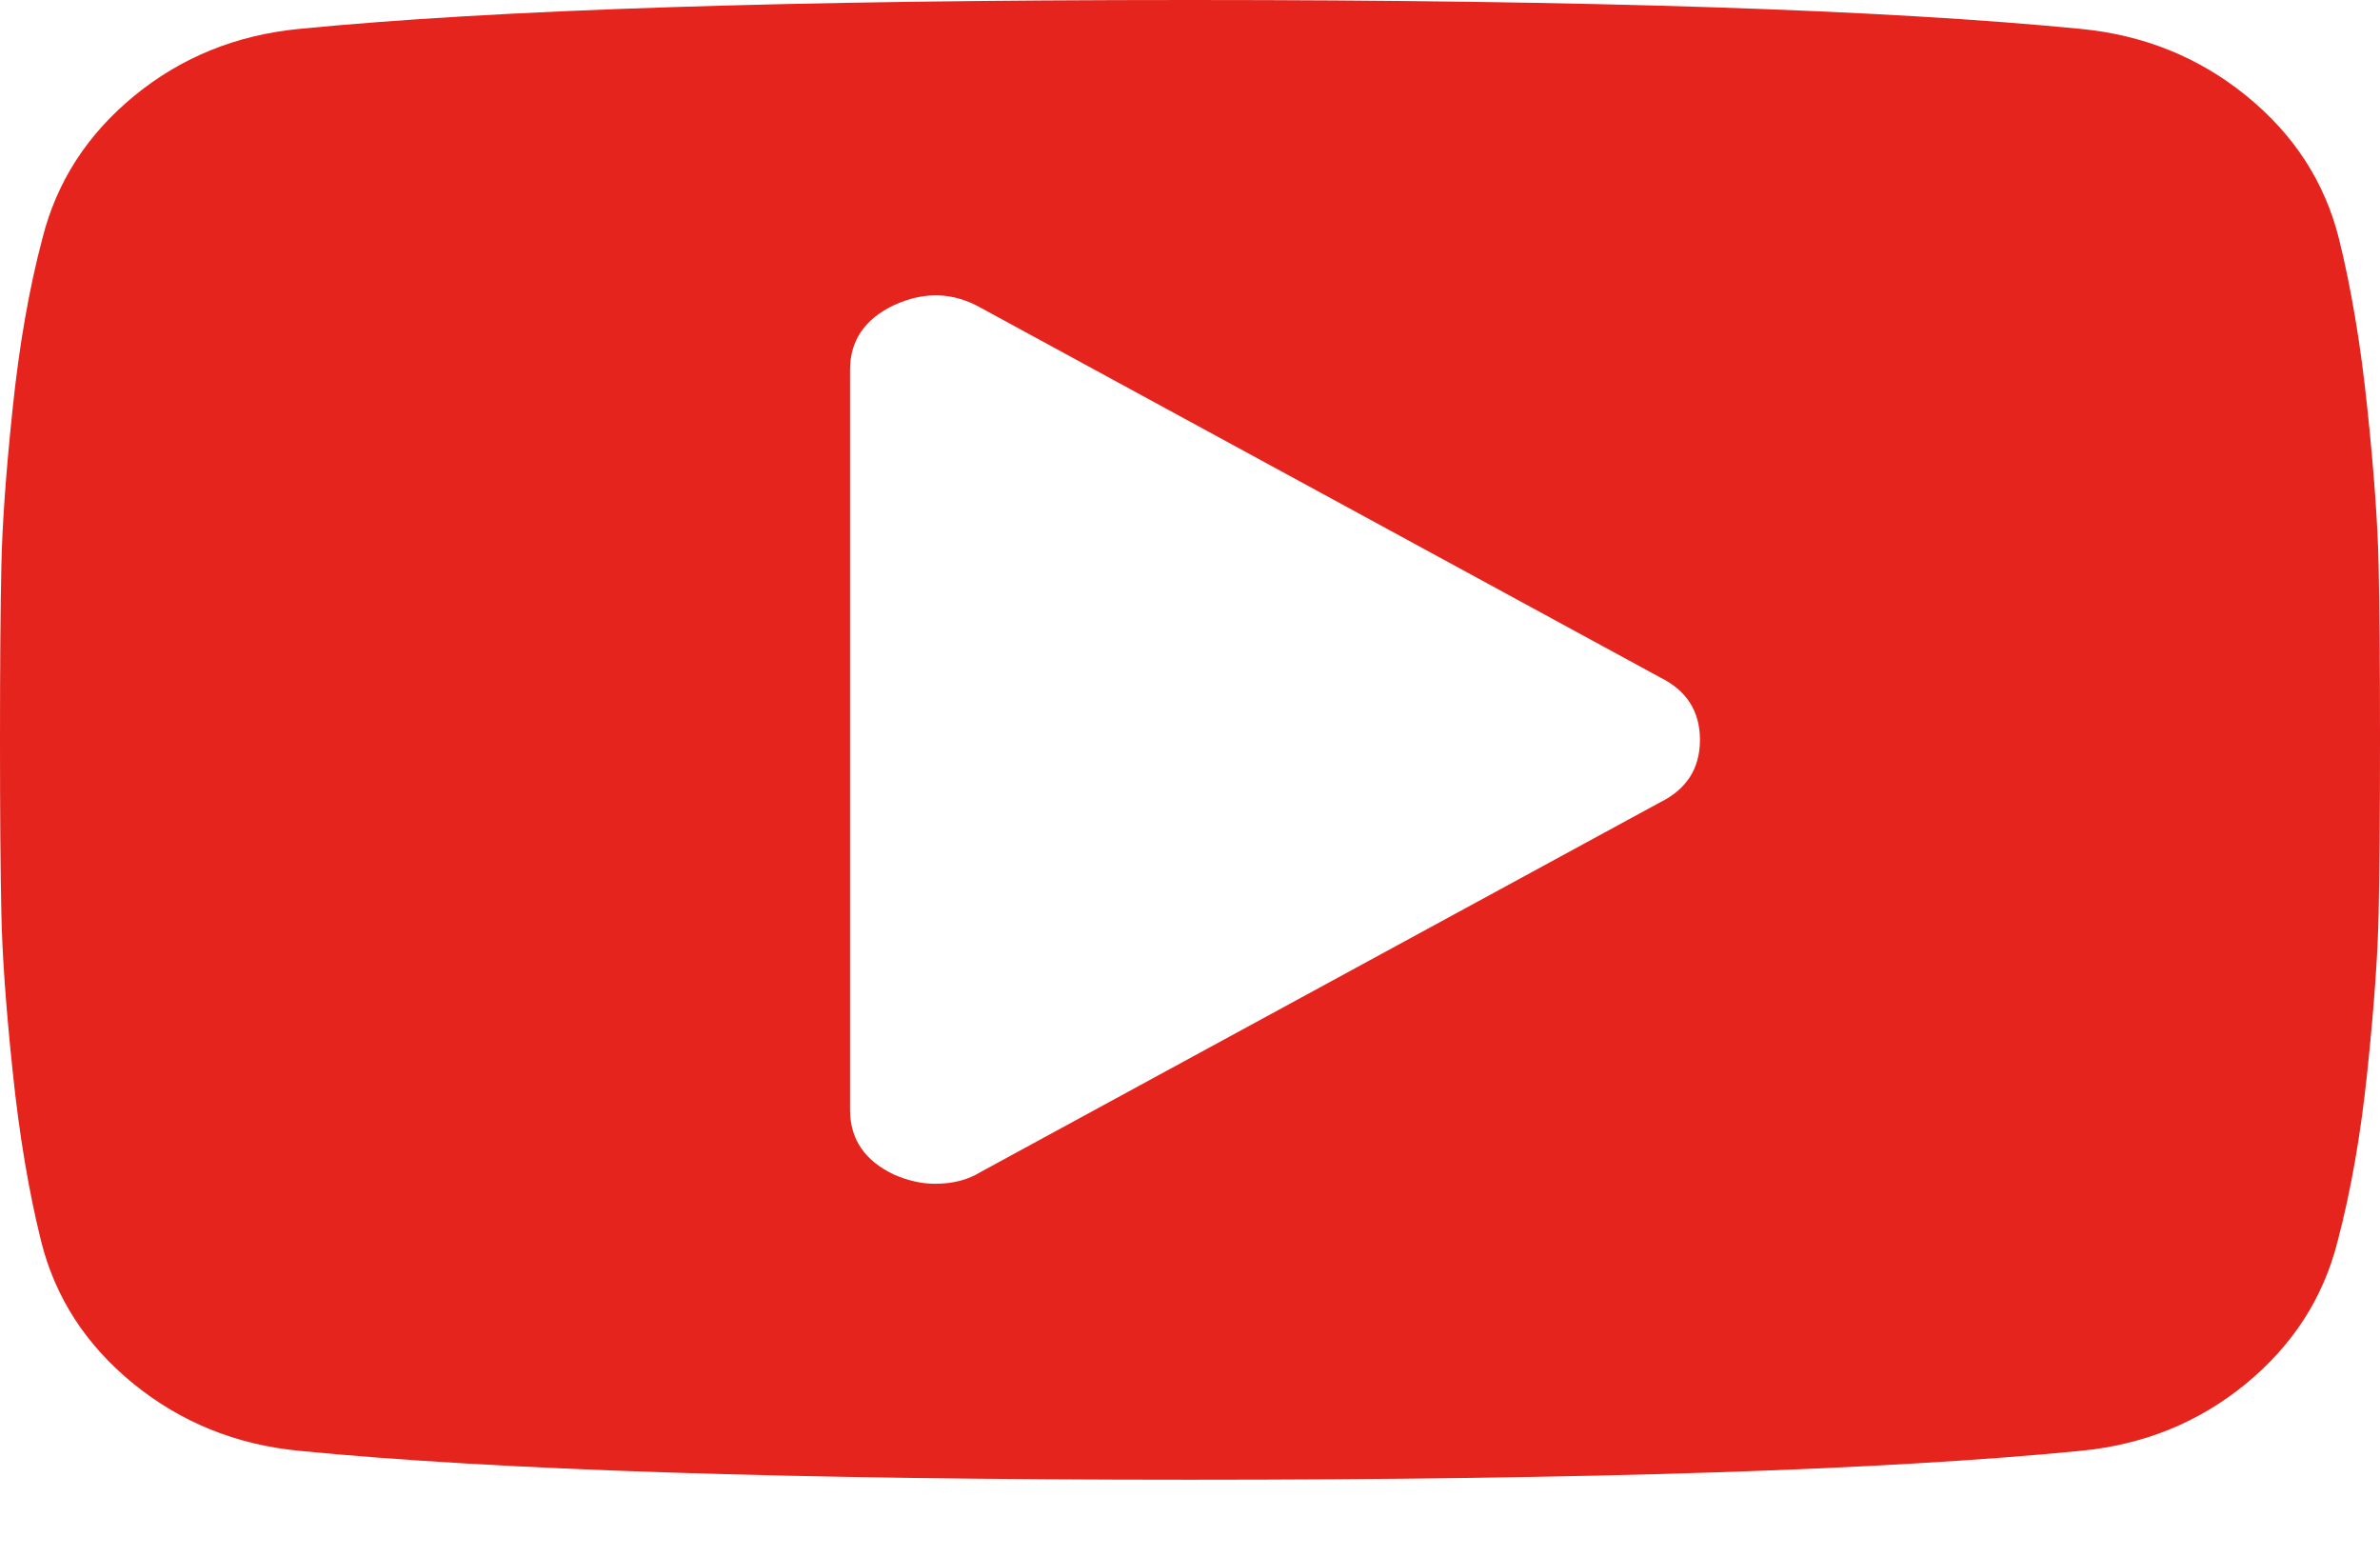 <svg width="26" height="17" viewBox="0 0 26 17" fill="none" xmlns="http://www.w3.org/2000/svg">
<path d="M25.985 6.186C25.976 5.732 25.935 5.157 25.862 4.463C25.79 3.768 25.686 3.148 25.55 2.601C25.395 1.986 25.059 1.469 24.542 1.048C24.024 0.627 23.422 0.383 22.735 0.316C20.588 0.105 17.343 0 13 0C8.657 0 5.412 0.105 3.265 0.316C2.578 0.383 1.978 0.627 1.465 1.048C0.953 1.469 0.619 1.986 0.464 2.601C0.319 3.148 0.21 3.769 0.138 4.463C0.065 5.157 0.024 5.732 0.015 6.186C0.005 6.641 0 7.272 0 8.08C0 8.888 0.005 9.519 0.015 9.974C0.024 10.428 0.065 11.003 0.138 11.697C0.21 12.392 0.314 13.012 0.45 13.559C0.605 14.174 0.941 14.691 1.458 15.112C1.976 15.533 2.578 15.777 3.265 15.844C5.412 16.055 8.657 16.16 13 16.16C17.343 16.16 20.588 16.055 22.735 15.844C23.422 15.777 24.022 15.533 24.535 15.112C25.047 14.691 25.381 14.174 25.536 13.559C25.681 13.012 25.79 12.392 25.862 11.697C25.935 11.003 25.976 10.428 25.985 9.974C25.995 9.519 26 8.888 26 8.08C26 7.272 25.995 6.641 25.985 6.186ZM18.136 8.762L10.708 12.802C10.572 12.886 10.408 12.928 10.214 12.928C10.069 12.928 9.919 12.894 9.765 12.827C9.446 12.675 9.286 12.44 9.286 12.12V4.04C9.286 3.72 9.446 3.485 9.765 3.333C10.094 3.182 10.408 3.19 10.708 3.358L18.136 7.398C18.426 7.541 18.571 7.769 18.571 8.08C18.571 8.391 18.426 8.619 18.136 8.762Z" fill="#E5241D"/>
</svg>

